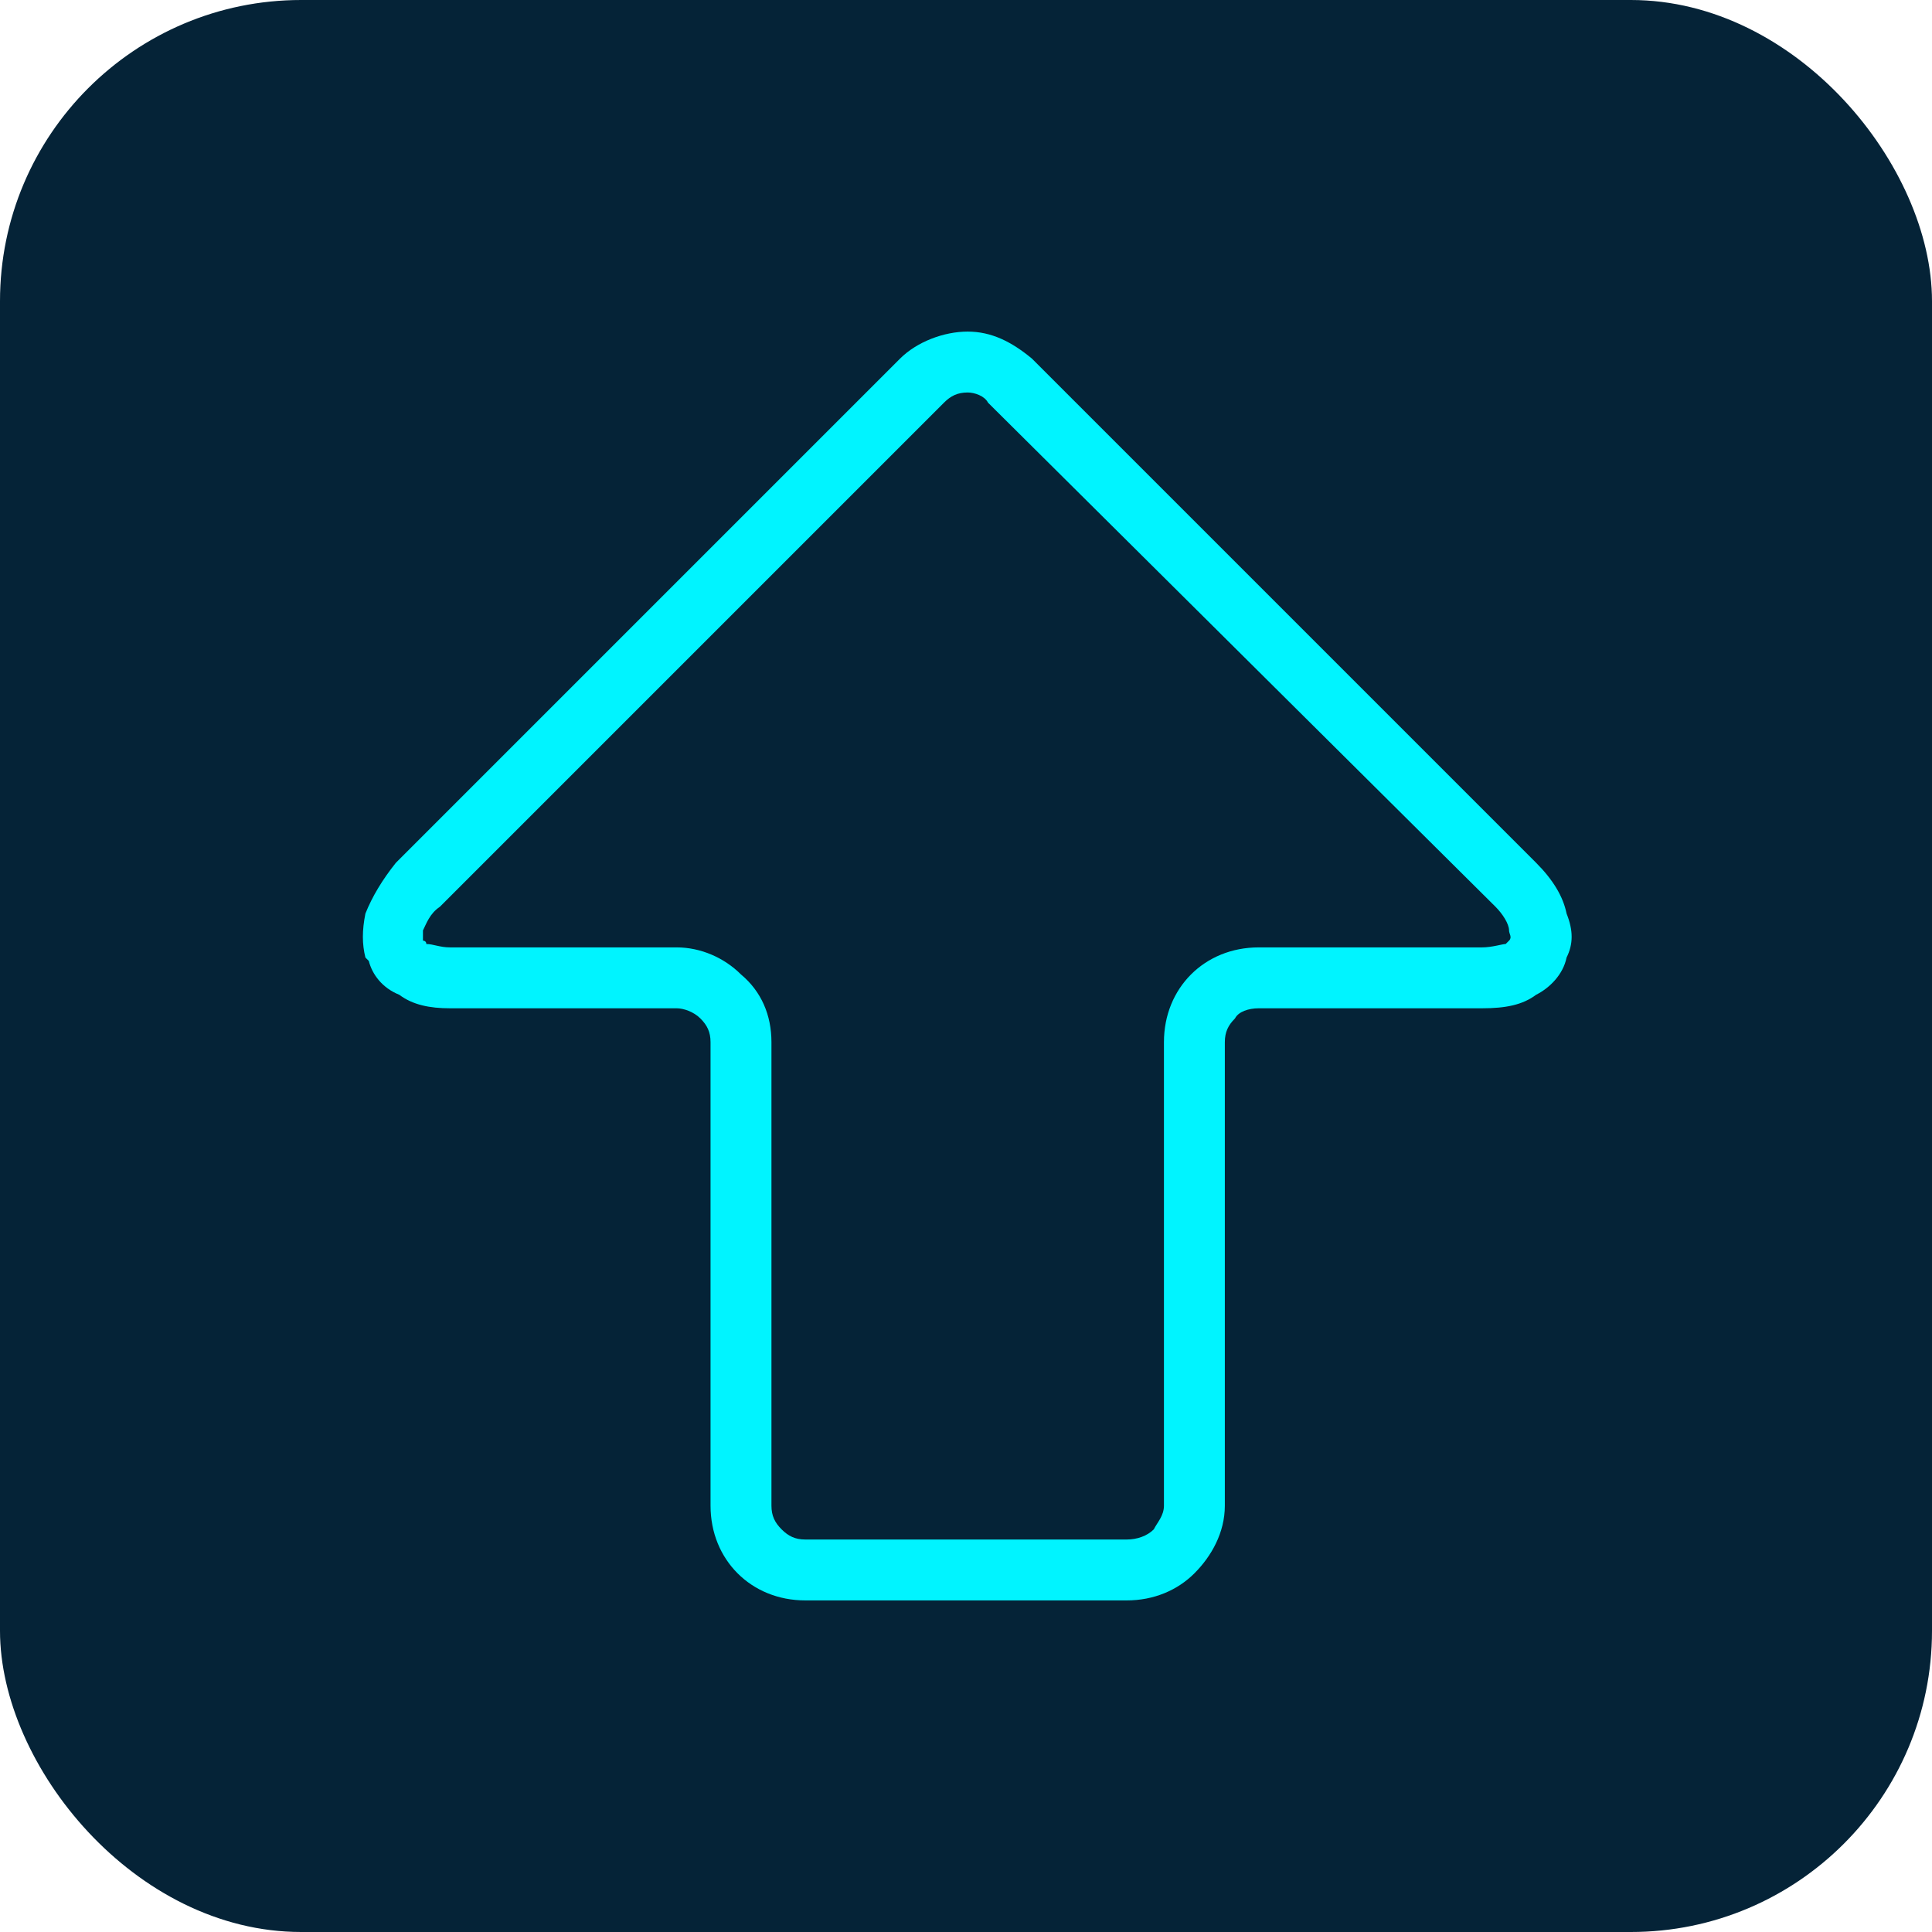<?xml version="1.0" encoding="UTF-8"?>
<!DOCTYPE svg PUBLIC "-//W3C//DTD SVG 1.1//EN" "http://www.w3.org/Graphics/SVG/1.1/DTD/svg11.dtd">
<!-- Creator: CorelDRAW 2018 (64-Bit) -->
<svg xmlns="http://www.w3.org/2000/svg" xml:space="preserve" width="32px" height="32px" version="1.1" style="shape-rendering:geometricPrecision; text-rendering:geometricPrecision; image-rendering:optimizeQuality; fill-rule:evenodd; clip-rule:evenodd"
viewBox="0 0 0.571 0.571"
 xmlns:xlink="http://www.w3.org/1999/xlink">
 <defs>
  <style type="text/css">
   <![CDATA[
    .fil0 {fill:#052337}
    .fil1 {fill:#00F4FF;fill-rule:nonzero}
   ]]>
  </style>
 </defs>
 <g id="Layer_x0020_1">
  <rect class="fil0" width="0.571" height="0.571" rx="0.089" ry="0.089"/>
  <path class="fil1" d="M0.438 0.28c0.003,0 0.006,-0.001 0.007,-0.001 0.001,-0.001 0.001,-0.001 0.001,-0.001 0.001,-0.001 0,-0.002 0,-0.003 0,-0.002 -0.002,-0.005 -0.004,-0.007l-0.15 -0.149c-0.001,-0.002 -0.004,-0.003 -0.006,-0.003 -0.003,0 -0.005,0.001 -0.007,0.003l-0.149 0.149c-0.003,0.002 -0.004,0.005 -0.005,0.007 0,0.001 0,0.002 0,0.003l0 0c0,0 0.001,0 0.001,0.001 0.002,0 0.004,0.001 0.007,0.001l0.067 0c0.007,0 0.014,0.003 0.019,0.008 0.006,0.005 0.009,0.012 0.009,0.02l0 0.137c0,0.003 0.001,0.005 0.003,0.007 0.002,0.002 0.004,0.003 0.007,0.003l0.095 0c0.003,0 0.006,-0.001 0.008,-0.003 0.001,-0.002 0.003,-0.004 0.003,-0.007l0 -0.137c0,-0.008 0.003,-0.015 0.008,-0.02 0.005,-0.005 0.012,-0.008 0.02,-0.008l0.066 0zm0.016 0.014c-0.004,0.003 -0.009,0.004 -0.016,0.004l-0.066 0c-0.003,0 -0.006,0.001 -0.007,0.003 -0.002,0.002 -0.003,0.004 -0.003,0.007l0 0.137c0,0.008 -0.004,0.015 -0.009,0.02 -0.005,0.005 -0.012,0.008 -0.02,0.008l-0.095 0c-0.008,0 -0.015,-0.003 -0.02,-0.008 -0.005,-0.005 -0.008,-0.012 -0.008,-0.02l0 -0.137c0,-0.003 -0.001,-0.005 -0.003,-0.007 -0.002,-0.002 -0.005,-0.003 -0.007,-0.003l-0.067 0c-0.006,0 -0.011,-0.001 -0.015,-0.004 -0.005,-0.002 -0.008,-0.006 -0.009,-0.01l-0.001 -0.001c-0.001,-0.004 -0.001,-0.008 0,-0.013 0.002,-0.005 0.005,-0.01 0.009,-0.015l0.149 -0.149c0.005,-0.005 0.013,-0.008 0.02,-0.008 0.007,0 0.013,0.003 0.019,0.008l0.149 0.149c0.005,0.005 0.008,0.01 0.009,0.015 0.002,0.005 0.002,0.009 0,0.013 -0.001,0.005 -0.005,0.009 -0.009,0.011z"/>
 </g>
</svg>
